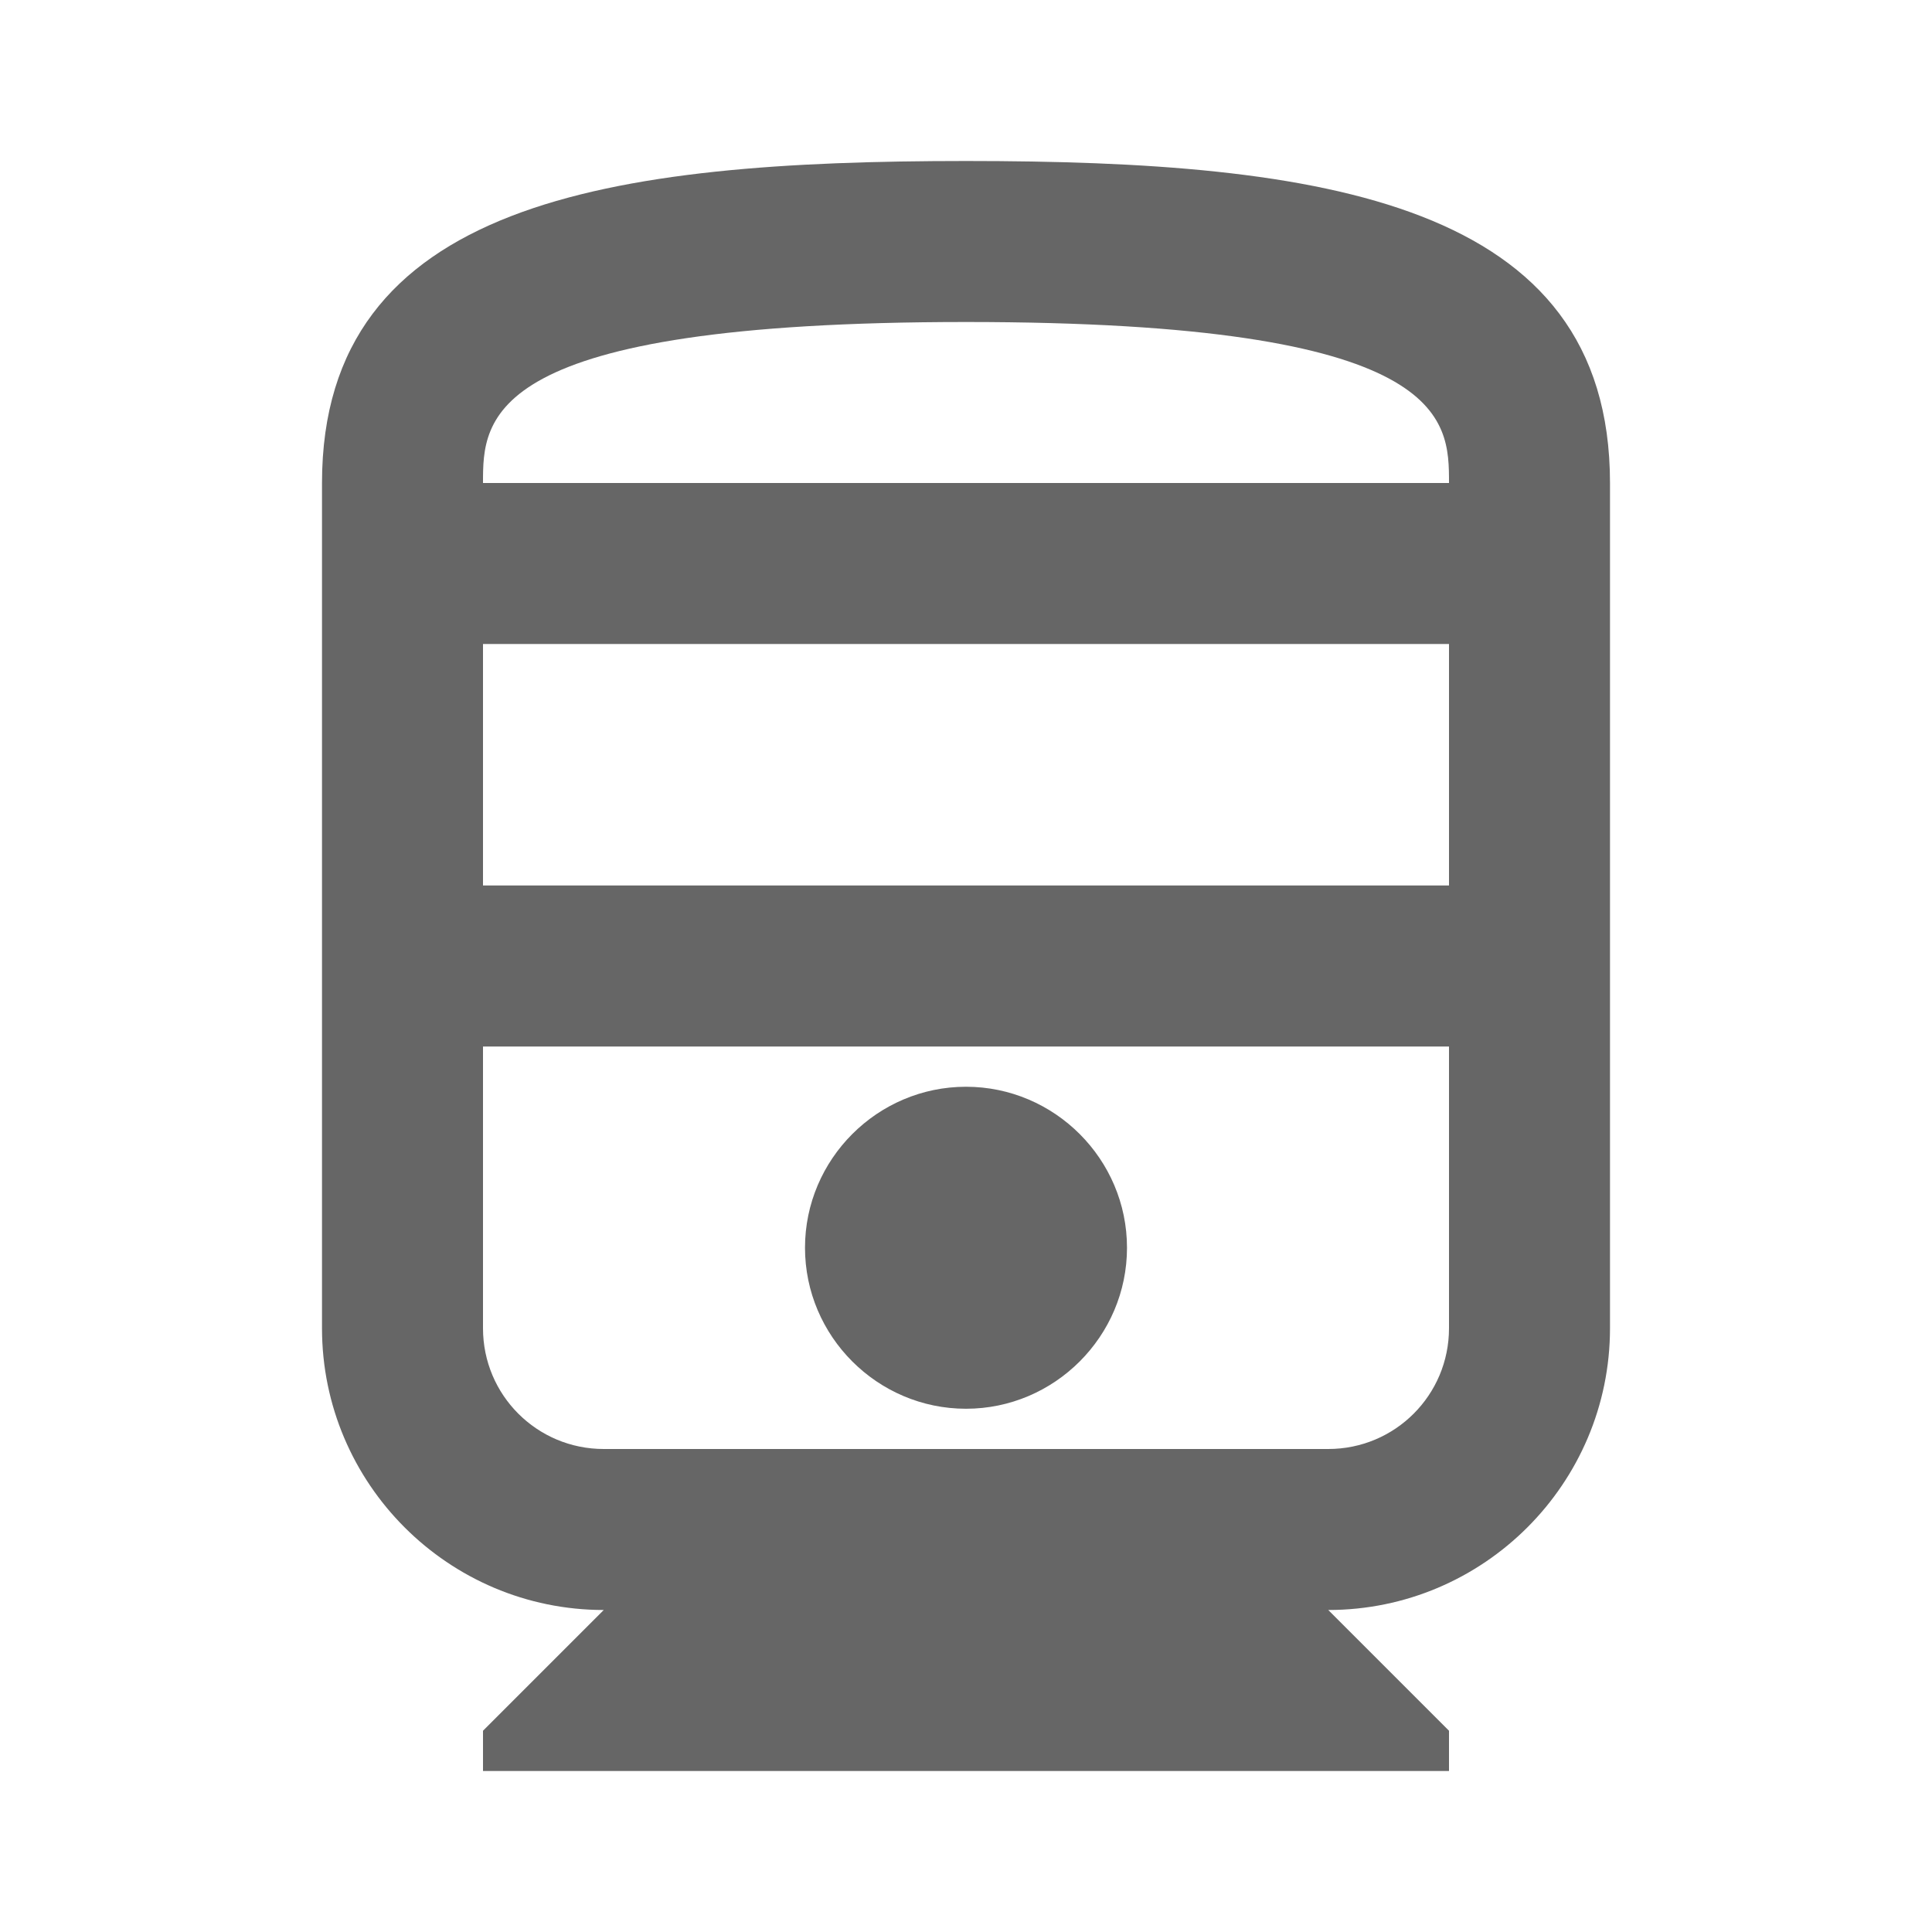 <svg width="24" height="24" viewBox="0 0 24 24" fill="none" xmlns="http://www.w3.org/2000/svg">
<g id="directions_railway-gr">
<path id="icon/maps/directions_railway_24px" fill-rule="evenodd" clip-rule="evenodd" d="M12 2C7.58 2 4 2.5 4 6V16.5C4 18.43 5.57 20 7.5 20L6 21.5V22H18V21.5L16.5 20C18.43 20 20 18.43 20 16.5V6C20 2.5 16.42 2 12 2ZM12 4C18 4 18 5.2 18 6H6C6 5.2 6 4 12 4ZM18 11V8H6V11H18ZM7.5 18C6.67 18 6 17.33 6 16.5V13H18V16.5C18 17.33 17.33 18 16.5 18H7.5ZM10 15.5C10 14.4 10.9 13.5 12 13.5C13.1 13.5 14 14.4 14 15.5C14 16.6 13.1 17.5 12 17.5C10.9 17.5 10 16.6 10 15.5Z" fill="#666666"/>
</g>
</svg>
